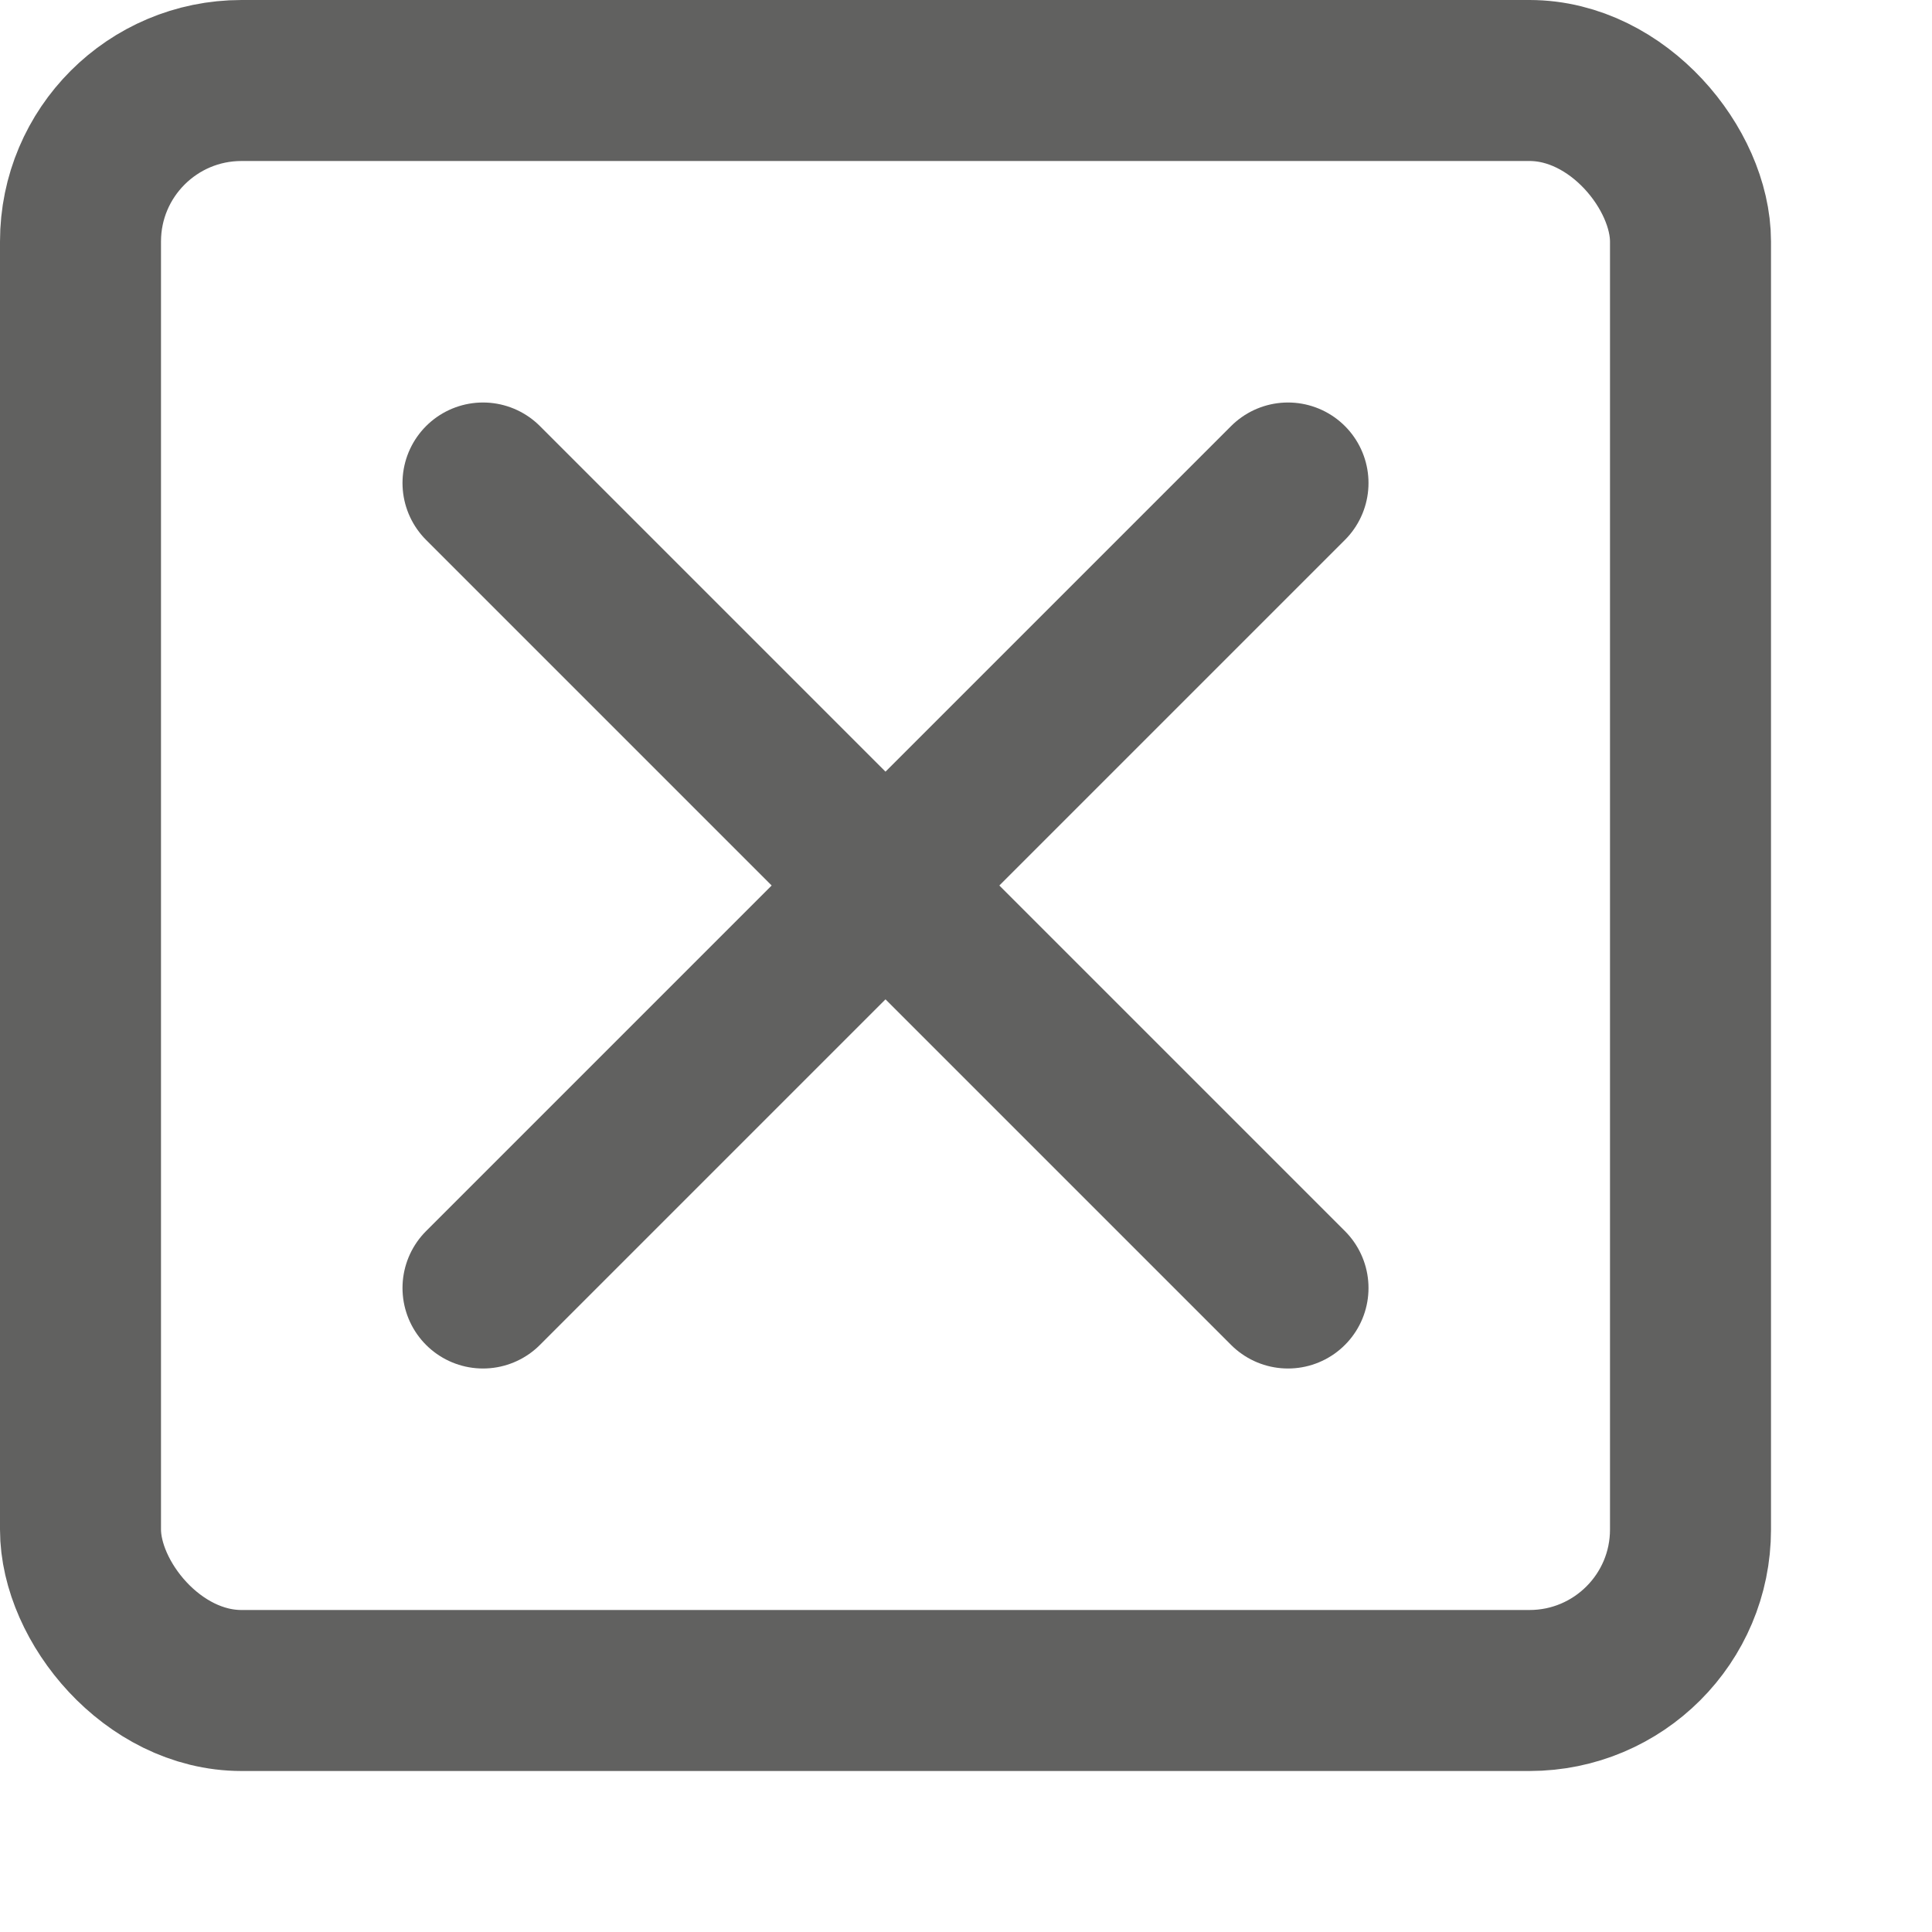 <svg width="12" height="12" viewBox="0 0 12 12" fill="none" xmlns="http://www.w3.org/2000/svg">
<rect x="0.5" y="0.5" width="10" height="10" rx="1" stroke="#616160"/>
<path d="M8 3L5.5 5.5M5.5 5.5L3 8M5.5 5.5L3 3M5.5 5.5L8 8" stroke="#616160" stroke-linecap="round" stroke-linejoin="round"/>
</svg>
